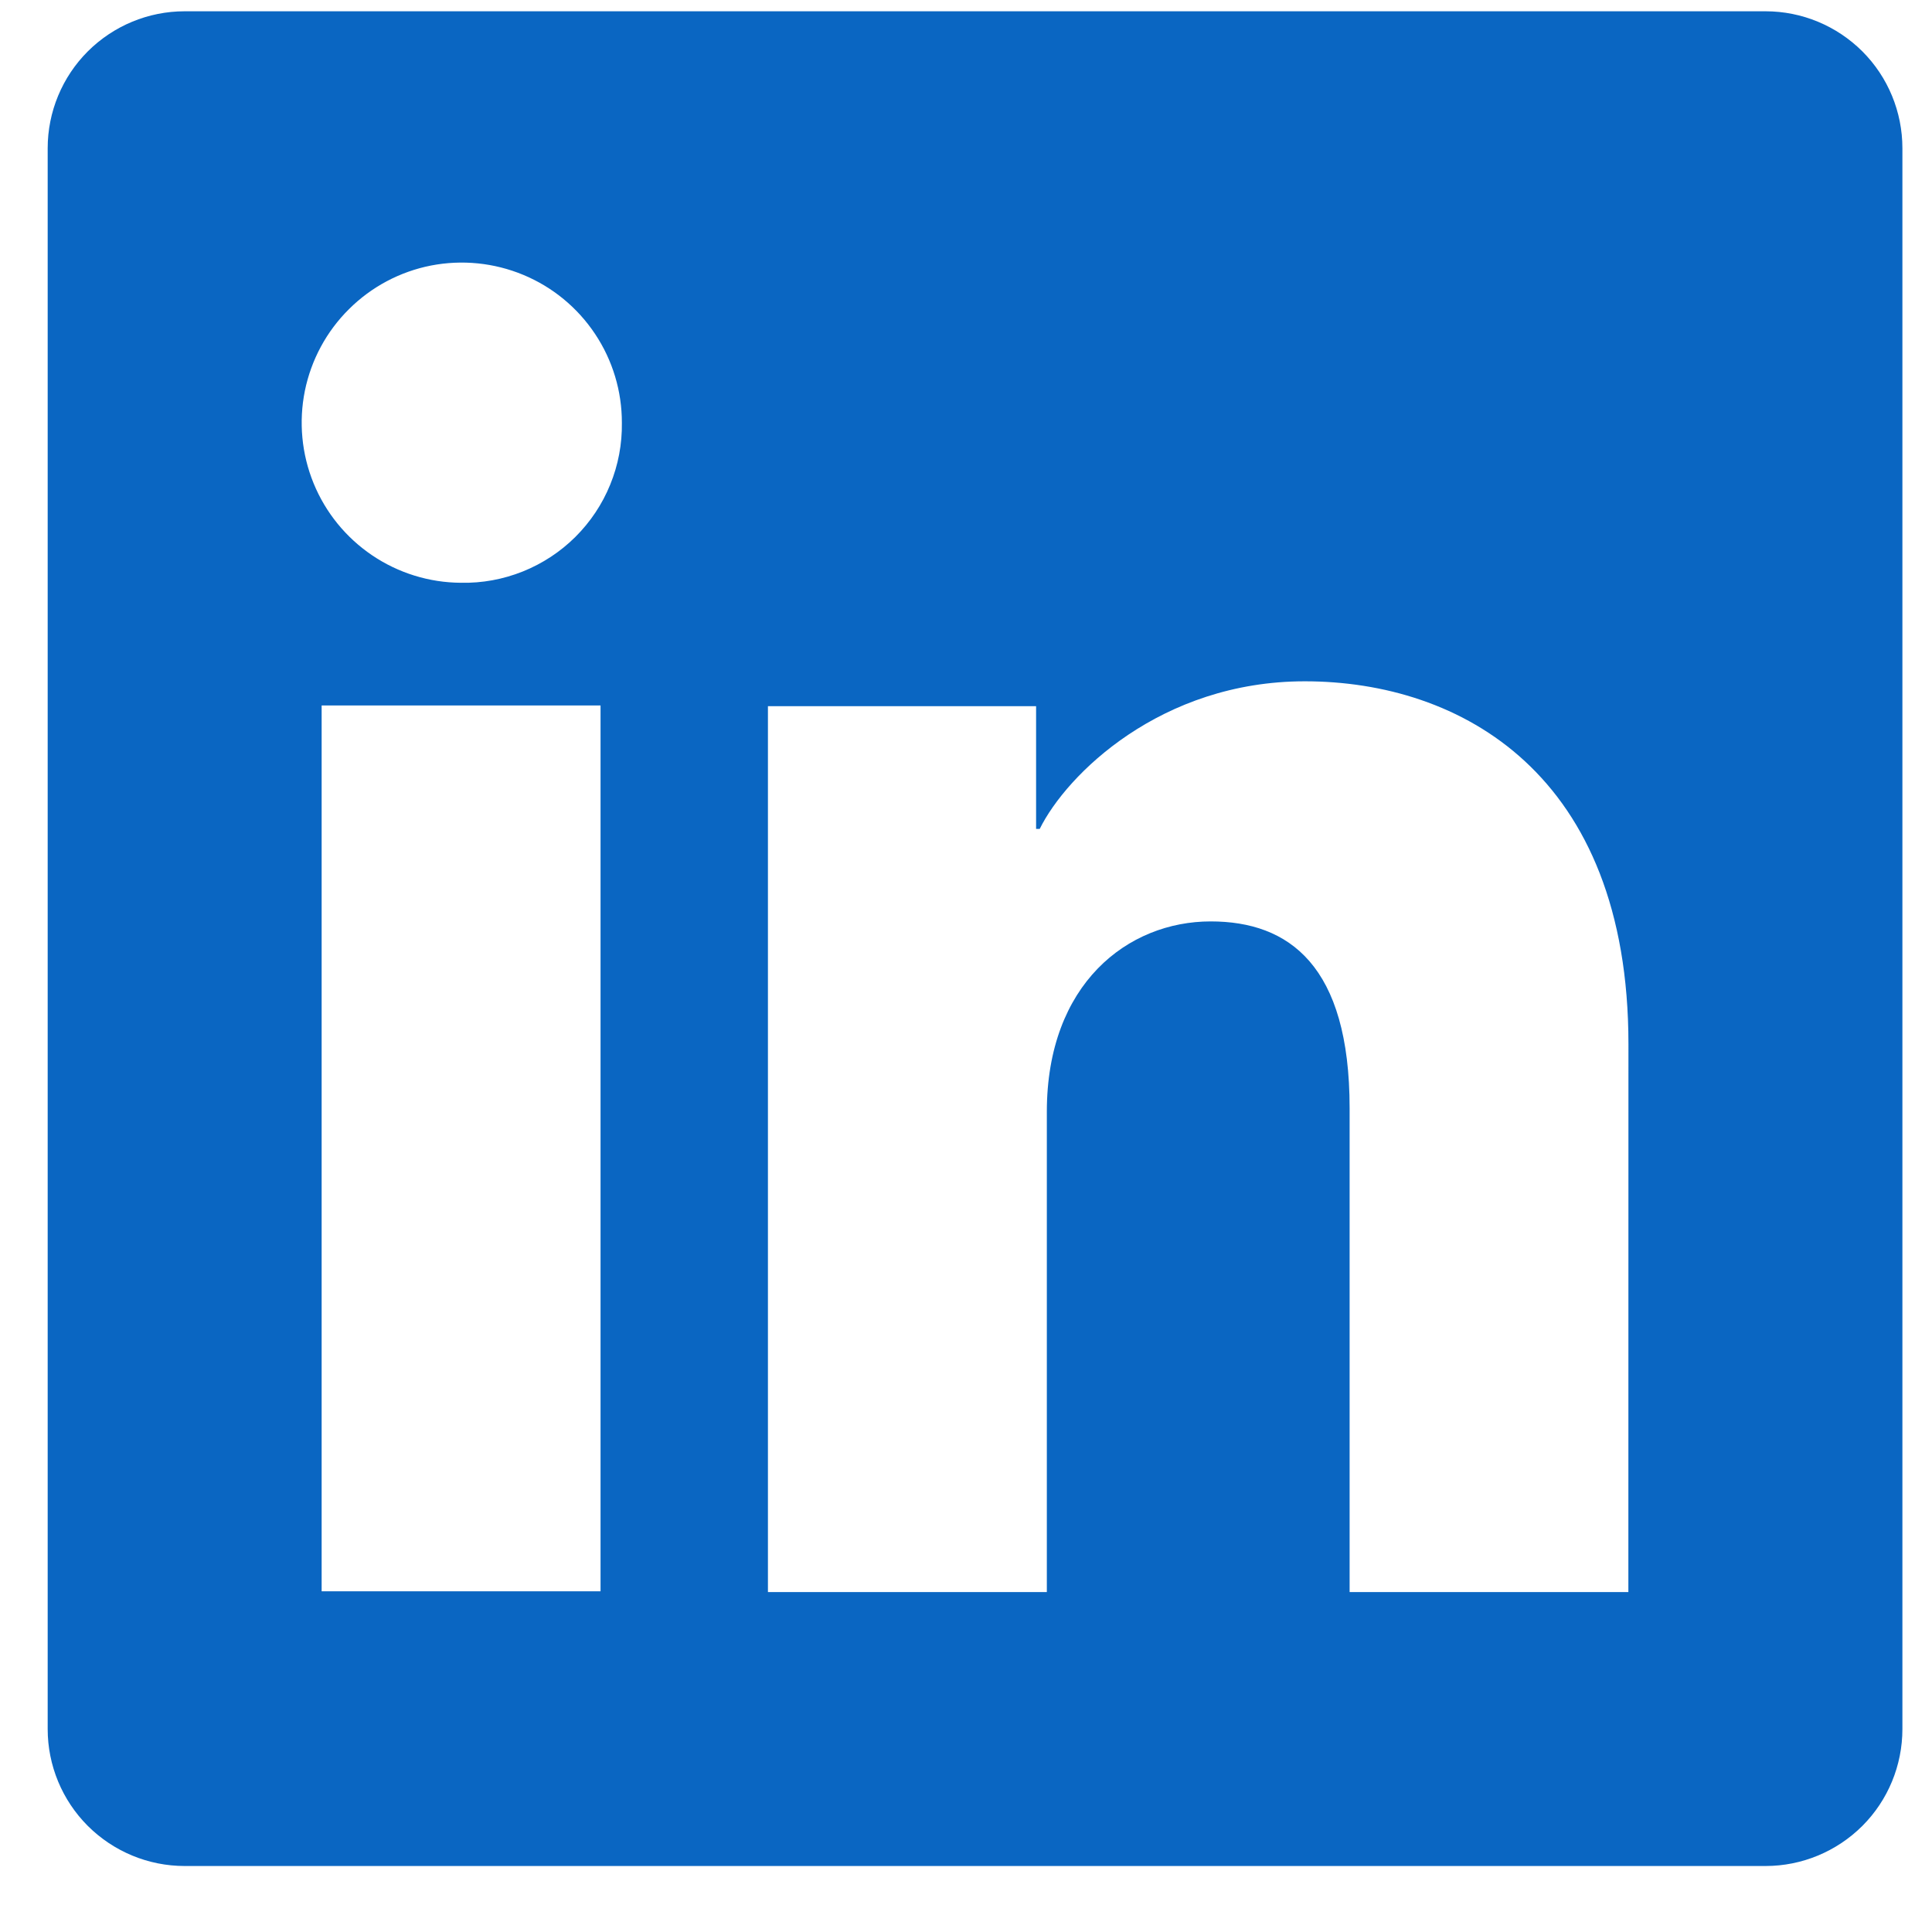 <svg width="25" height="25" viewBox="0 0 25 25" fill="none" xmlns="http://www.w3.org/2000/svg">
<g clip-path="url(#clip0_505_7101)">
<path d="M22.846 0.146H2.389C1.919 0.146 1.469 0.333 1.136 0.665C0.804 0.997 0.617 1.448 0.617 1.918V22.374C0.617 22.844 0.804 23.295 1.136 23.627C1.469 23.959 1.919 24.146 2.389 24.146H22.846C23.316 24.146 23.766 23.959 24.099 23.627C24.431 23.295 24.617 22.844 24.617 22.374V1.918C24.617 1.448 24.431 0.997 24.099 0.665C23.766 0.333 23.316 0.146 22.846 0.146ZM7.771 20.591H4.162V9.129H7.771V20.591ZM5.964 7.541C5.555 7.539 5.155 7.415 4.816 7.186C4.477 6.957 4.213 6.633 4.058 6.254C3.903 5.875 3.864 5.459 3.945 5.057C4.027 4.656 4.225 4.288 4.516 4C4.806 3.711 5.175 3.515 5.577 3.436C5.979 3.358 6.395 3.4 6.772 3.557C7.15 3.714 7.473 3.98 7.7 4.321C7.927 4.661 8.048 5.062 8.047 5.471C8.051 5.745 8 6.017 7.896 6.271C7.793 6.525 7.639 6.755 7.445 6.948C7.251 7.141 7.019 7.293 6.765 7.395C6.51 7.497 6.238 7.547 5.964 7.541ZM21.071 20.601H17.464V14.339C17.464 12.493 16.679 11.923 15.666 11.923C14.596 11.923 13.546 12.729 13.546 14.386V20.601H9.937V9.138H13.407V10.726H13.454C13.802 10.021 15.022 8.816 16.884 8.816C18.897 8.816 21.072 10.011 21.072 13.511L21.071 20.601Z" fill="#0A66C2"/>
</g>
<defs>
<clipPath id="clip0_505_7101">
<rect width="24" height="24" fill="white" transform="translate(0.617 0.146)"/>
</clipPath>
</defs>
</svg>
